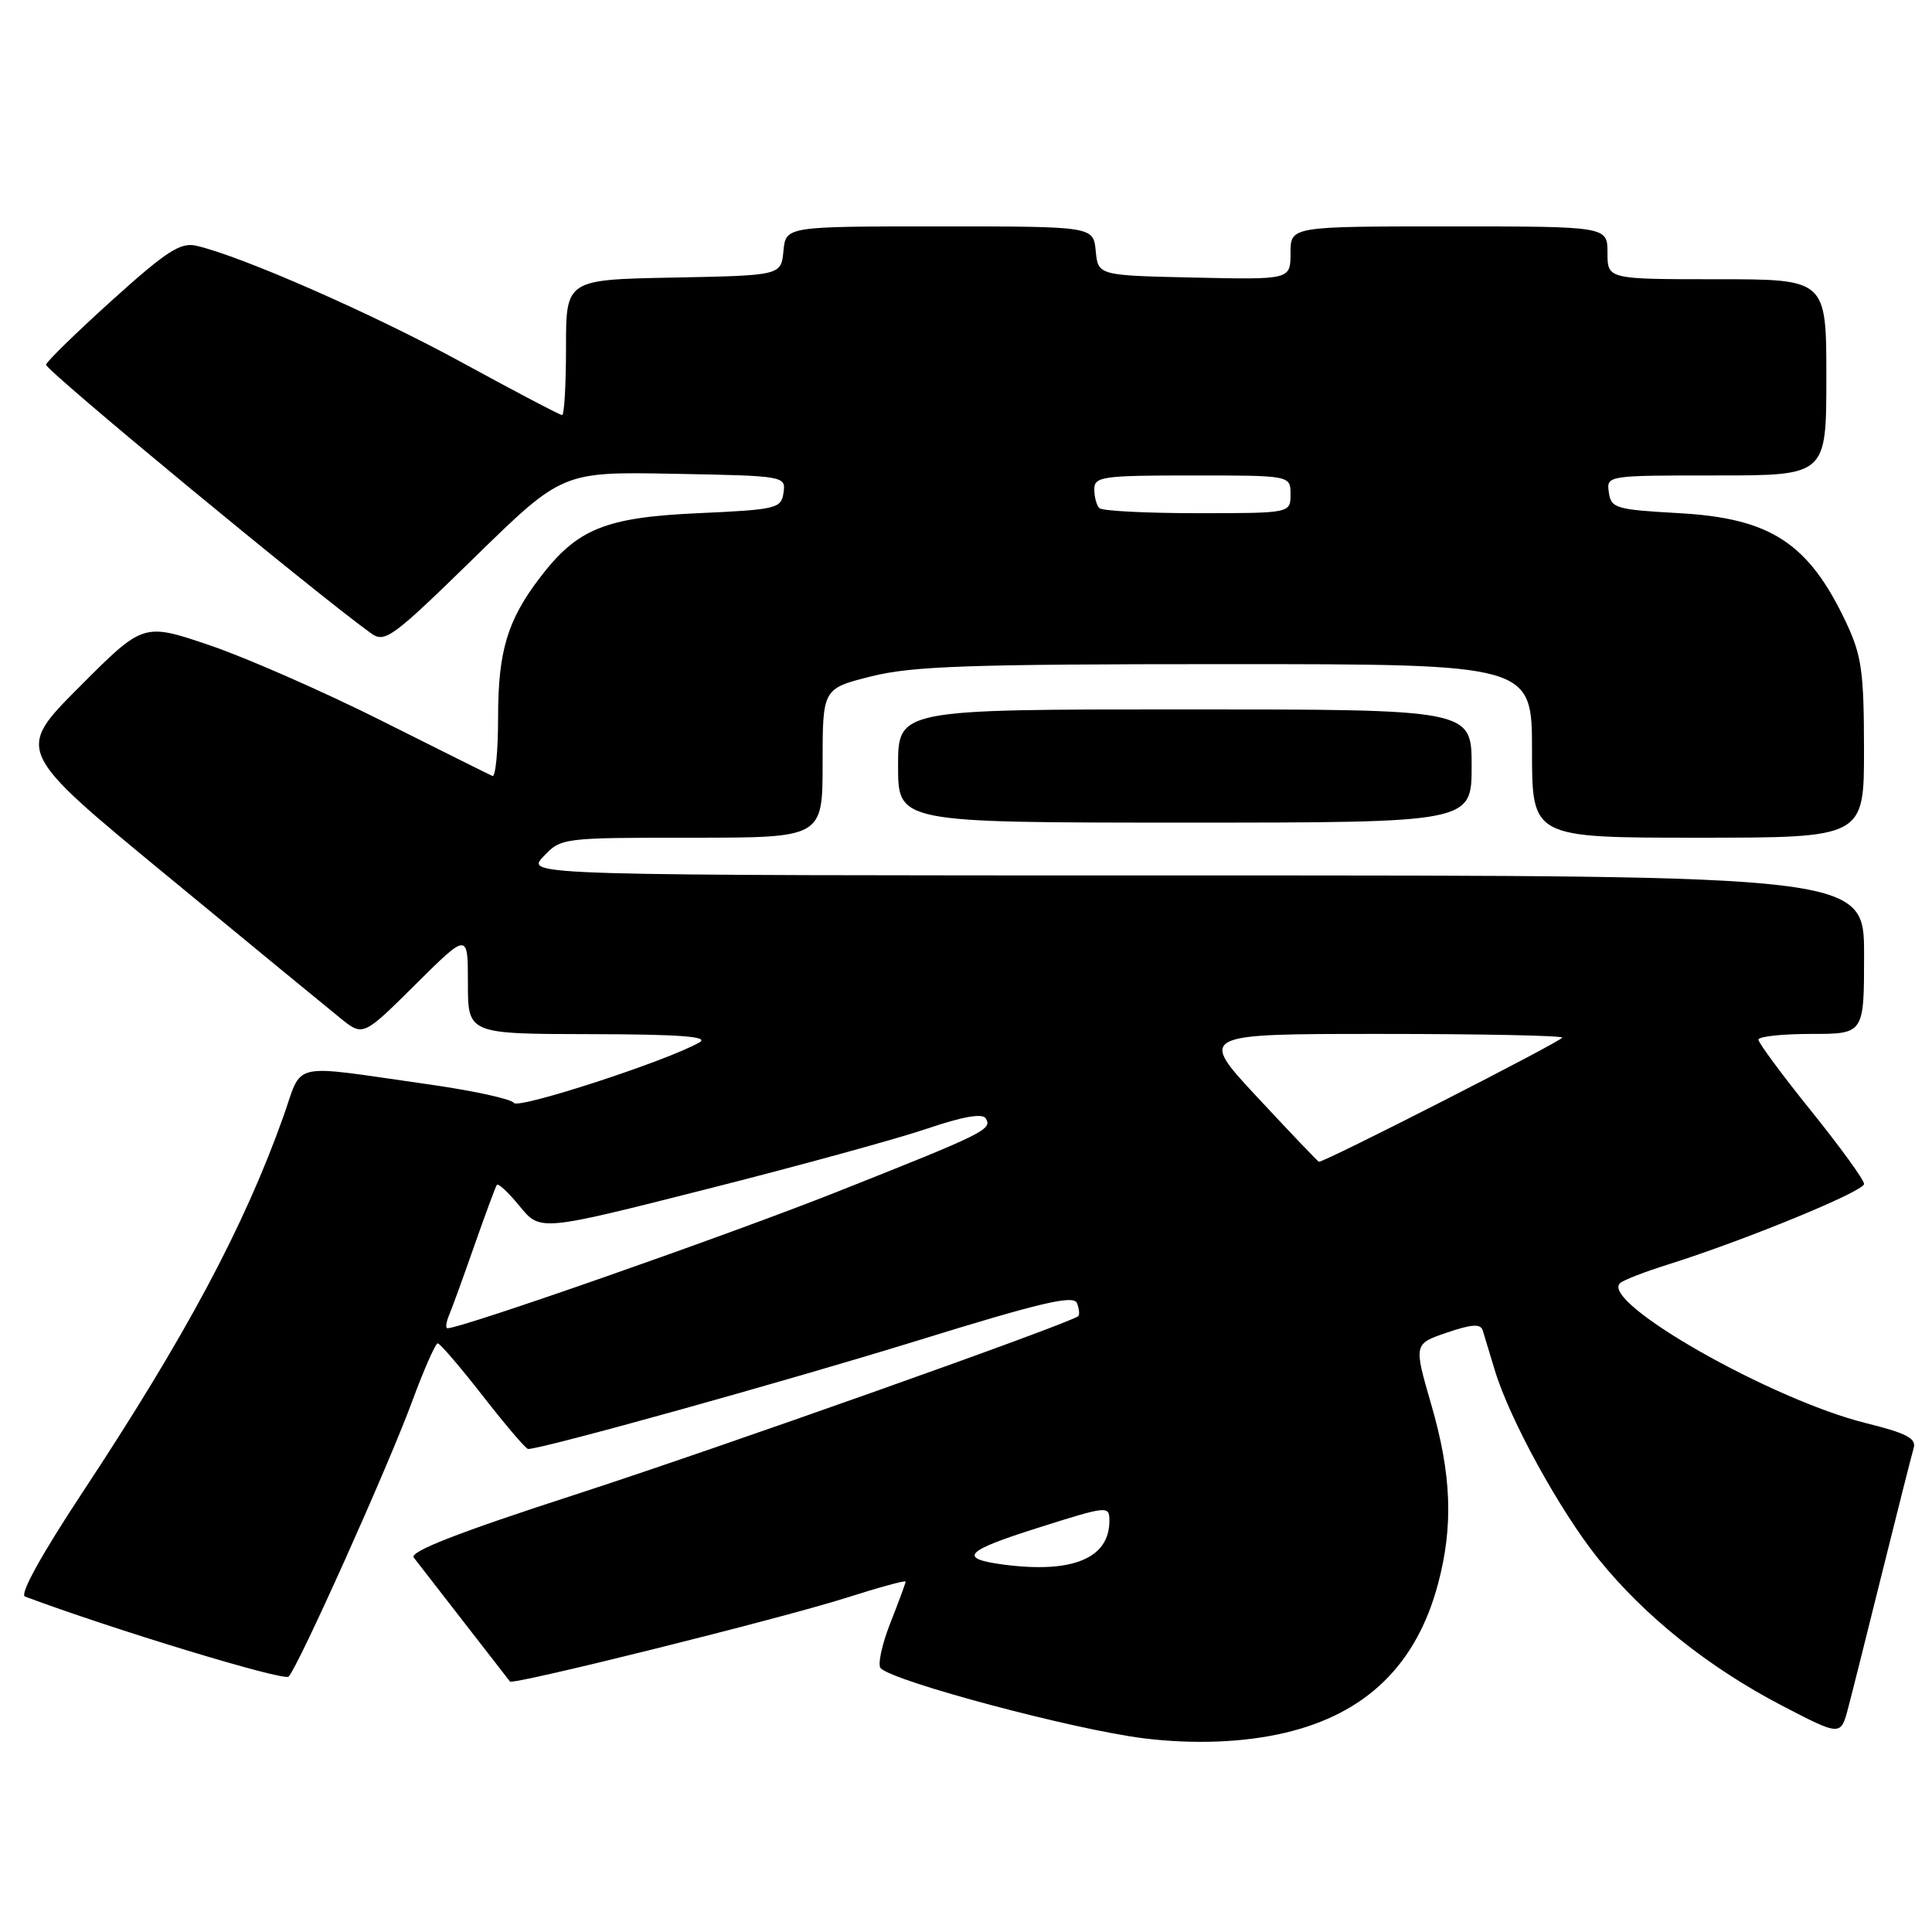 <?xml version="1.0" encoding="UTF-8" standalone="no"?>
<!DOCTYPE svg PUBLIC "-//W3C//DTD SVG 1.1//EN" "http://www.w3.org/Graphics/SVG/1.1/DTD/svg11.dtd" >
<svg xmlns="http://www.w3.org/2000/svg" xmlns:xlink="http://www.w3.org/1999/xlink" version="1.1" viewBox="0 0 256 256">
 <g >
 <path fill="currentColor"
d=" M 170.25 229.61 C 181.03 227.08 187.69 220.59 190.55 209.86 C 192.59 202.19 192.34 195.39 189.66 186.15 C 187.32 178.08 187.32 178.08 191.71 176.58 C 195.03 175.45 196.19 175.38 196.47 176.29 C 196.68 176.96 197.39 179.30 198.05 181.50 C 200.00 188.02 206.70 200.22 211.79 206.55 C 217.94 214.18 226.40 220.94 236.13 226.01 C 243.91 230.05 243.91 230.05 244.90 226.28 C 245.45 224.20 247.51 215.97 249.49 208.00 C 251.47 200.03 253.31 192.77 253.57 191.88 C 253.95 190.60 252.64 189.91 247.28 188.58 C 234.67 185.46 211.89 172.48 214.68 170.01 C 215.13 169.61 217.97 168.51 221.00 167.56 C 231.15 164.37 247.00 157.86 247.00 156.88 C 247.00 156.35 243.85 152.00 240.00 147.22 C 236.15 142.44 233.00 138.18 233.00 137.76 C 233.00 137.34 236.15 137.00 240.00 137.00 C 247.00 137.00 247.00 137.00 247.00 126.50 C 247.00 116.00 247.00 116.00 158.33 116.00 C 69.65 116.00 69.65 116.00 72.00 113.50 C 74.33 111.02 74.49 111.00 91.67 111.00 C 109.00 111.00 109.00 111.00 109.00 101.12 C 109.00 91.24 109.00 91.24 115.46 89.62 C 120.88 88.26 128.39 88.00 162.46 88.00 C 203.00 88.00 203.00 88.00 203.00 99.50 C 203.00 111.00 203.00 111.00 225.00 111.00 C 247.00 111.00 247.00 111.00 246.99 99.25 C 246.98 89.01 246.68 86.86 244.63 82.50 C 239.67 71.98 234.64 68.68 222.55 68.00 C 214.10 67.53 213.48 67.35 213.18 65.25 C 212.86 63.00 212.89 63.00 227.43 63.00 C 242.00 63.00 242.00 63.00 242.00 50.00 C 242.00 37.00 242.00 37.00 227.50 37.00 C 213.00 37.00 213.00 37.00 213.00 33.50 C 213.00 30.00 213.00 30.00 192.00 30.00 C 171.00 30.00 171.00 30.00 171.00 33.53 C 171.00 37.06 171.00 37.06 158.25 36.78 C 145.50 36.50 145.50 36.50 145.19 33.25 C 144.87 30.00 144.87 30.00 124.50 30.00 C 104.13 30.00 104.13 30.00 103.81 33.25 C 103.50 36.50 103.50 36.50 89.25 36.78 C 75.00 37.05 75.00 37.05 75.00 46.03 C 75.00 50.96 74.77 55.00 74.48 55.00 C 74.20 55.00 68.24 51.87 61.23 48.04 C 49.49 41.62 31.99 33.93 26.00 32.56 C 23.92 32.08 22.05 33.29 14.90 39.74 C 10.17 44.01 6.21 47.87 6.10 48.32 C 5.93 48.98 41.70 78.54 49.17 83.92 C 51.00 85.23 51.96 84.53 62.82 73.92 C 74.50 62.50 74.50 62.50 89.32 62.78 C 103.99 63.05 104.13 63.08 103.82 65.28 C 103.52 67.38 102.93 67.53 92.50 68.00 C 80.18 68.56 76.48 70.07 71.56 76.52 C 67.23 82.18 66.00 86.30 66.00 95.05 C 66.00 99.51 65.66 103.01 65.25 102.82 C 64.84 102.64 58.20 99.33 50.50 95.47 C 42.80 91.61 32.56 87.12 27.75 85.49 C 18.99 82.52 18.99 82.52 10.53 91.01 C 2.06 99.50 2.06 99.50 22.09 116.00 C 33.10 125.08 43.46 133.59 45.11 134.92 C 48.11 137.34 48.11 137.34 55.05 130.45 C 62.00 123.55 62.00 123.55 62.00 130.28 C 62.00 137.00 62.00 137.00 78.25 137.03 C 90.07 137.05 94.01 137.35 92.70 138.11 C 88.56 140.52 68.63 147.02 68.09 146.14 C 67.76 145.62 62.55 144.49 56.50 143.64 C 38.09 141.03 40.18 140.55 37.53 148.00 C 32.29 162.67 24.62 177.01 10.90 197.80 C 5.50 205.98 2.57 211.28 3.31 211.55 C 14.87 215.88 37.61 222.79 38.24 222.16 C 39.50 220.90 51.35 194.52 54.59 185.75 C 56.16 181.49 57.70 178.00 58.00 178.00 C 58.30 178.00 61.00 181.15 64.00 185.00 C 67.00 188.85 69.69 192.00 69.98 192.00 C 71.96 191.98 104.11 183.03 121.33 177.71 C 137.94 172.57 142.28 171.55 142.71 172.68 C 143.00 173.45 143.08 174.23 142.87 174.40 C 141.68 175.39 95.07 191.93 76.23 198.04 C 60.75 203.06 54.23 205.60 54.82 206.38 C 55.29 207.00 58.30 210.88 61.51 215.00 C 64.72 219.12 67.44 222.64 67.57 222.81 C 67.93 223.32 103.75 214.40 112.25 211.68 C 116.51 210.32 120.00 209.37 120.00 209.57 C 120.00 209.77 119.08 212.26 117.95 215.12 C 116.83 217.97 116.27 220.65 116.70 221.06 C 118.64 222.88 142.26 229.17 151.50 230.33 C 158.13 231.15 164.79 230.90 170.25 229.61 Z  M 195.00 101.50 C 195.00 94.00 195.00 94.00 157.00 94.00 C 119.00 94.00 119.00 94.00 119.00 101.50 C 119.00 109.00 119.00 109.00 157.00 109.00 C 195.00 109.00 195.00 109.00 195.00 101.50 Z  M 133.00 207.32 C 126.88 206.51 127.80 205.52 137.52 202.45 C 146.83 199.50 147.00 199.49 147.00 201.53 C 147.00 206.49 142.11 208.51 133.00 207.32 Z  M 59.51 174.25 C 59.92 173.29 61.43 169.12 62.87 165.00 C 64.32 160.88 65.65 157.28 65.83 157.01 C 66.01 156.73 67.37 158.01 68.87 159.84 C 71.58 163.16 71.58 163.16 93.66 157.56 C 105.80 154.49 118.94 150.88 122.85 149.55 C 127.53 147.96 130.18 147.49 130.61 148.18 C 131.52 149.65 130.56 150.13 111.00 157.89 C 96.63 163.60 61.21 176.00 59.29 176.00 C 59.01 176.00 59.11 175.21 59.51 174.25 Z  M 166.65 145.44 C 158.79 137.00 158.79 137.00 182.90 137.00 C 196.15 137.00 207.00 137.22 207.00 137.49 C 207.00 137.94 175.37 154.08 174.76 153.94 C 174.62 153.91 170.97 150.08 166.65 145.44 Z  M 145.67 67.33 C 145.30 66.97 145.00 65.84 145.00 64.83 C 145.00 63.15 146.06 63.00 158.00 63.00 C 171.00 63.00 171.00 63.00 171.00 65.50 C 171.00 68.00 171.00 68.00 158.67 68.00 C 151.88 68.00 146.03 67.70 145.67 67.33 Z "/>
</g>
</svg>